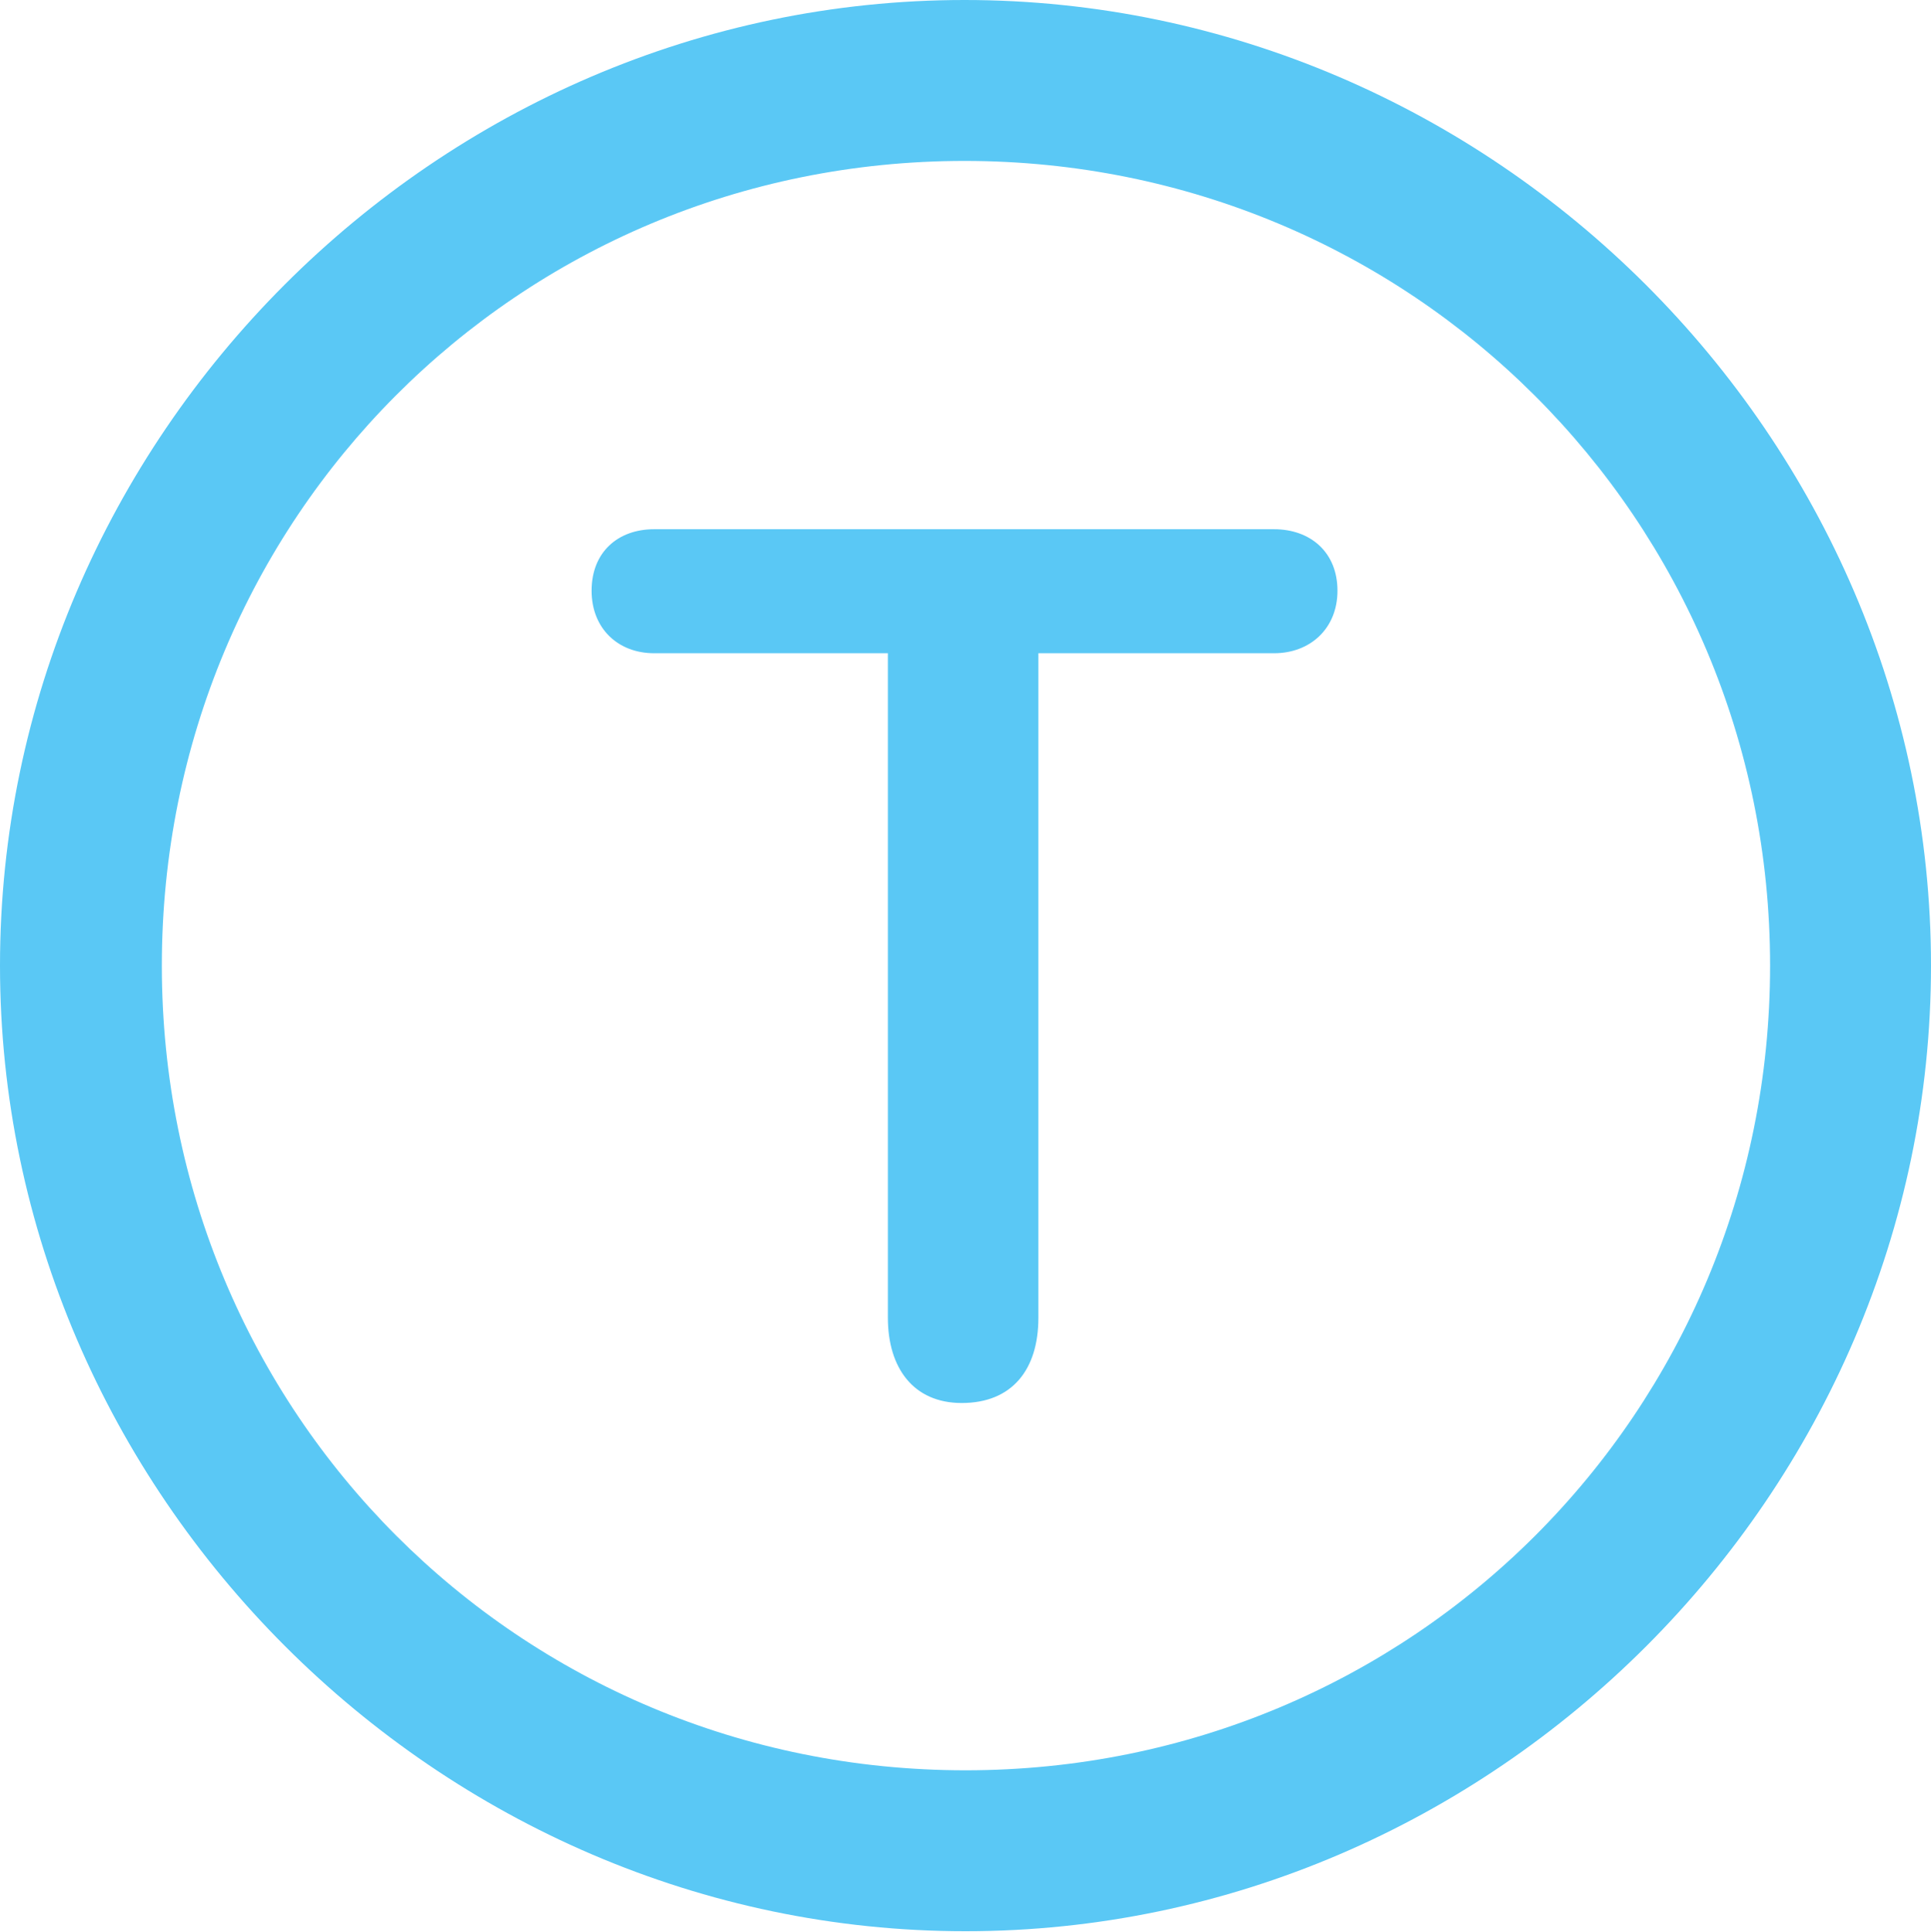 <?xml version="1.0" encoding="UTF-8"?>
<!--Generator: Apple Native CoreSVG 175.5-->
<!DOCTYPE svg
PUBLIC "-//W3C//DTD SVG 1.1//EN"
       "http://www.w3.org/Graphics/SVG/1.1/DTD/svg11.dtd">
<svg version="1.1" xmlns="http://www.w3.org/2000/svg" xmlns:xlink="http://www.w3.org/1999/xlink" width="24.902" height="24.915">
 <g>
  <rect height="24.915" opacity="0" width="24.902" x="0" y="0"/>
  <path d="M12.451 24.902C19.263 24.902 24.902 19.25 24.902 12.451C24.902 5.64 19.25 0 12.439 0C5.64 0 0 5.64 0 12.451C0 19.25 5.652 24.902 12.451 24.902ZM12.451 22.827C6.689 22.827 2.087 18.213 2.087 12.451C2.087 6.689 6.677 2.075 12.439 2.075C18.201 2.075 22.827 6.689 22.827 12.451C22.827 18.213 18.213 22.827 12.451 22.827ZM12.402 18.091C13.049 18.091 13.391 17.664 13.391 16.992L13.391 8.423L16.431 8.423C16.895 8.423 17.248 8.105 17.248 7.617C17.248 7.117 16.895 6.824 16.431 6.824L8.435 6.824C7.971 6.824 7.629 7.117 7.629 7.617C7.629 8.105 7.971 8.423 8.435 8.423L11.45 8.423L11.45 16.992C11.45 17.639 11.78 18.091 12.402 18.091Z" fill="#5ac8f5"/>
 </g>
</svg>
